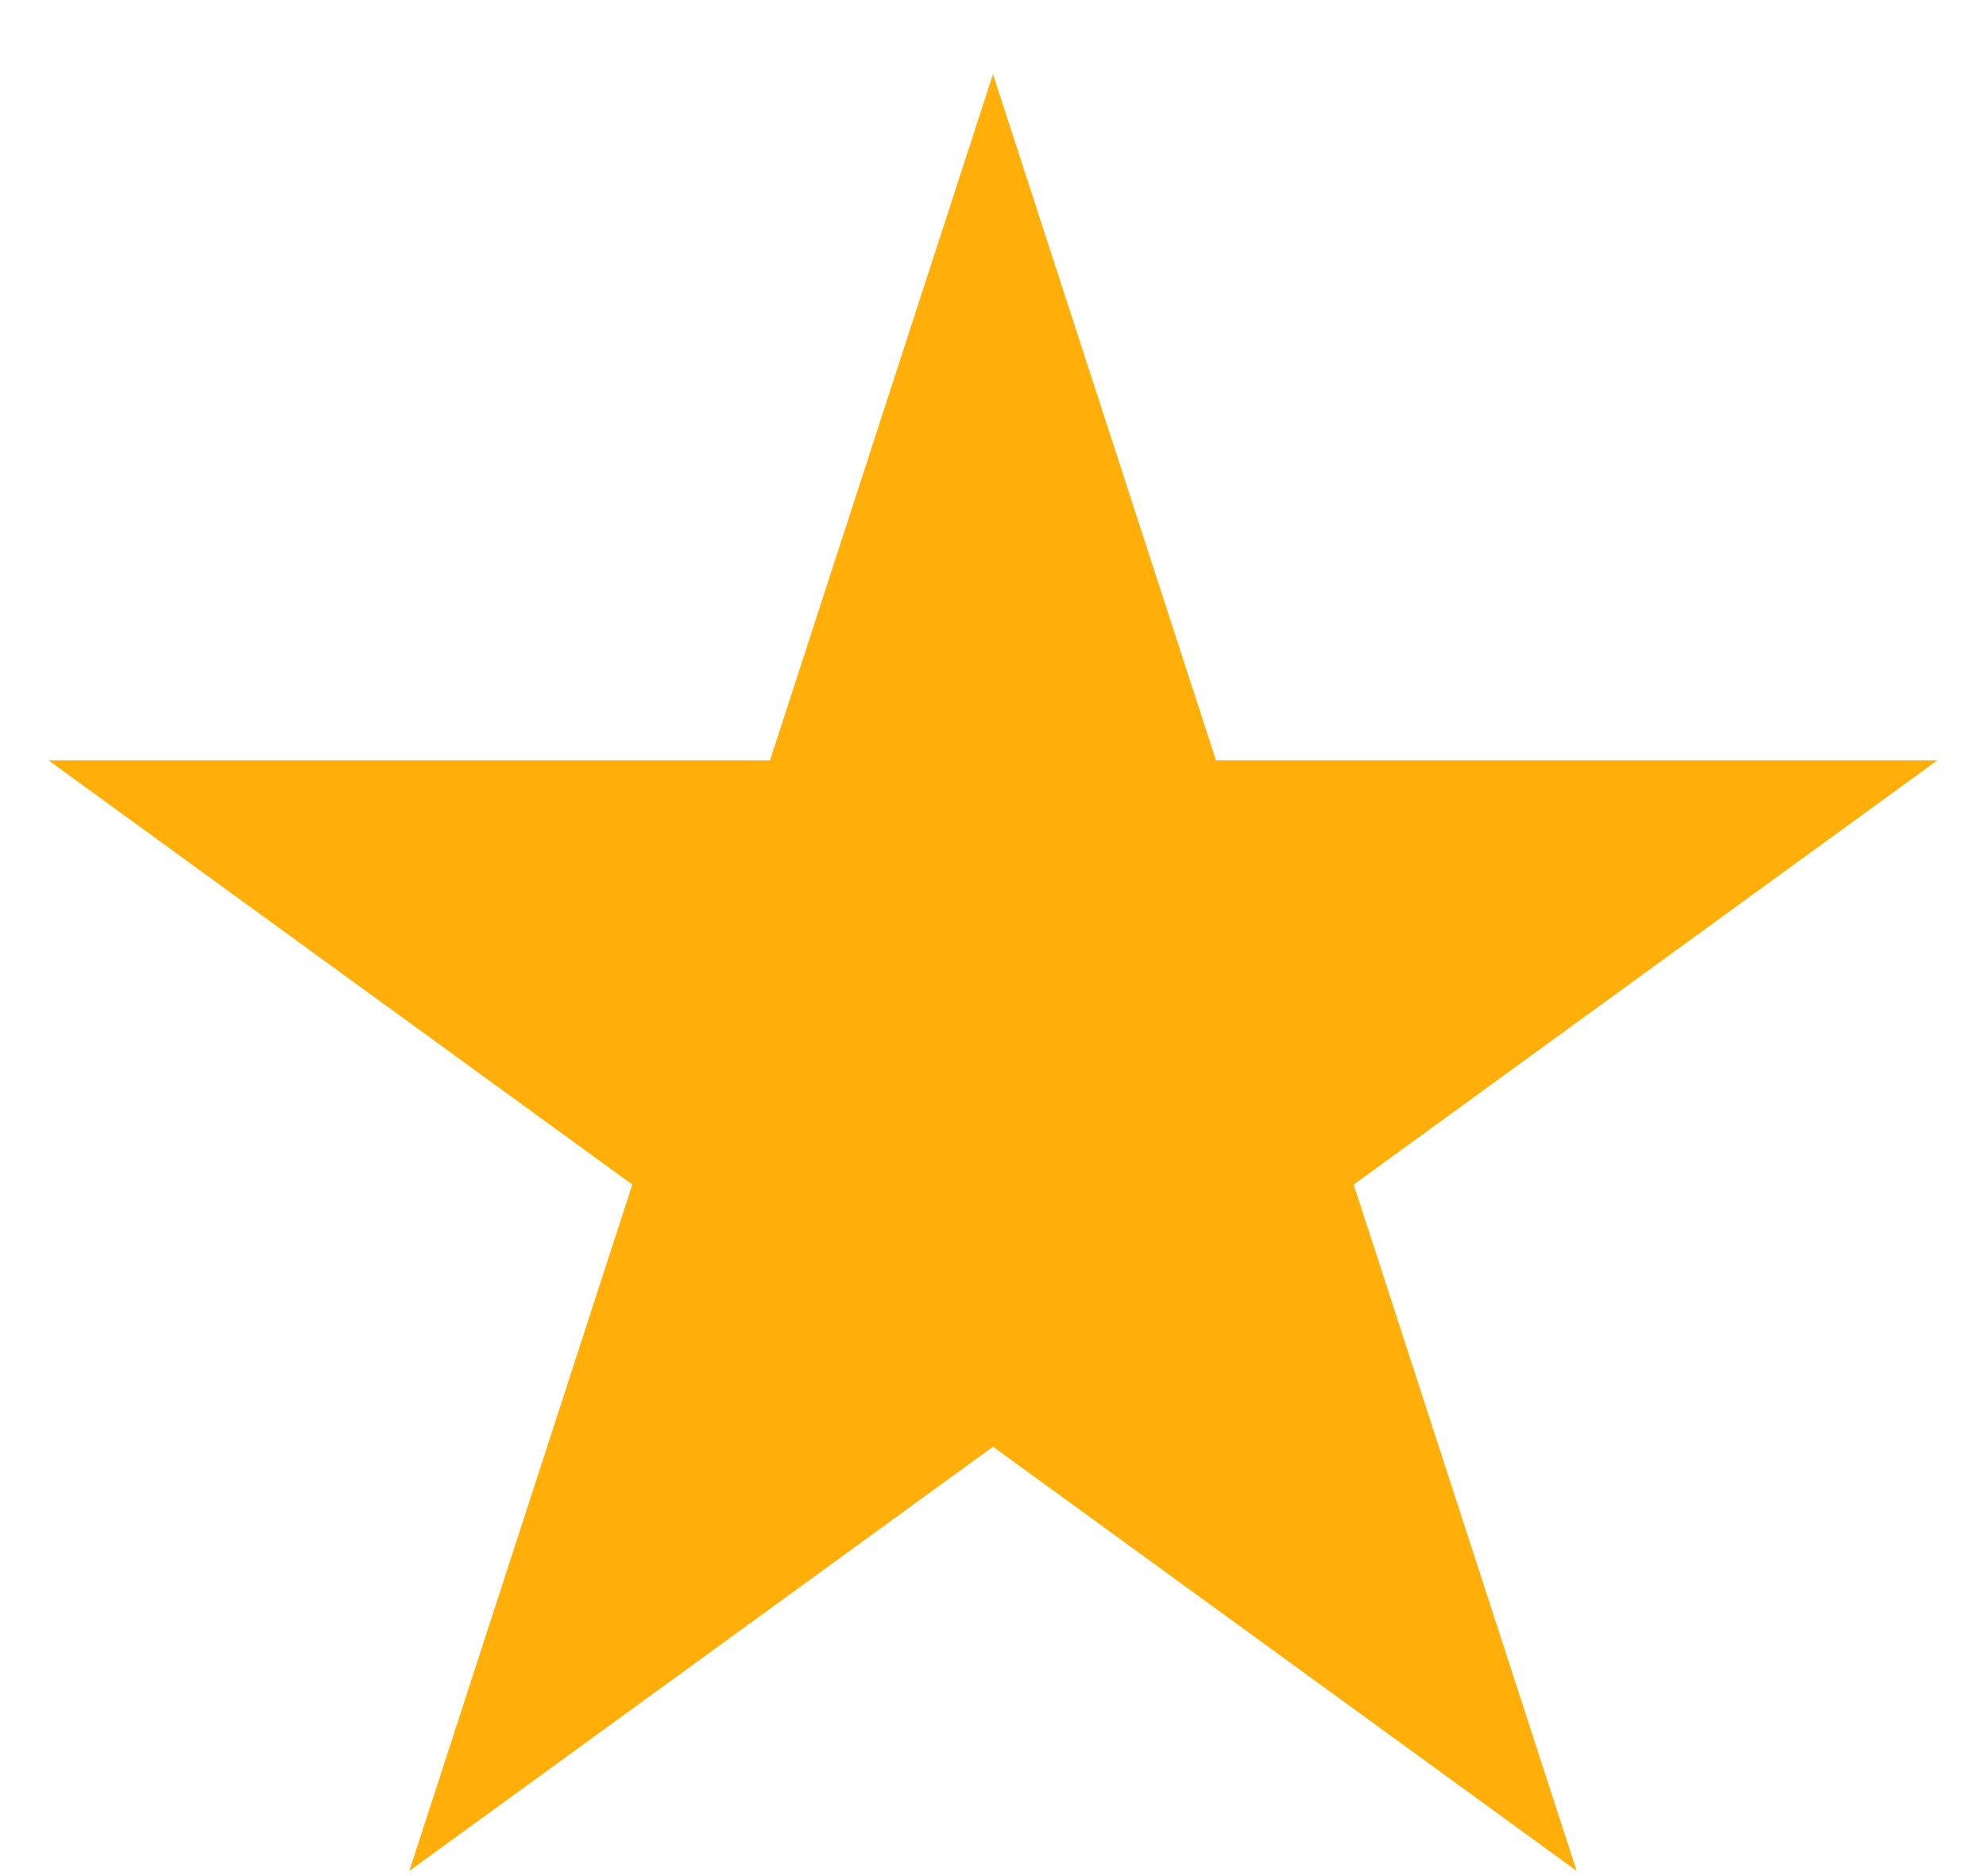 <svg width="18" height="17" viewBox="0 0 18 17" fill="none" xmlns="http://www.w3.org/2000/svg">
<path d="M9 0.672L11.021 6.89H17.559L12.269 10.734L14.29 16.953L9 13.109L3.71 16.953L5.731 10.734L0.44 6.89H6.979L9 0.672Z" fill="#FFAE0A"/>
</svg>
